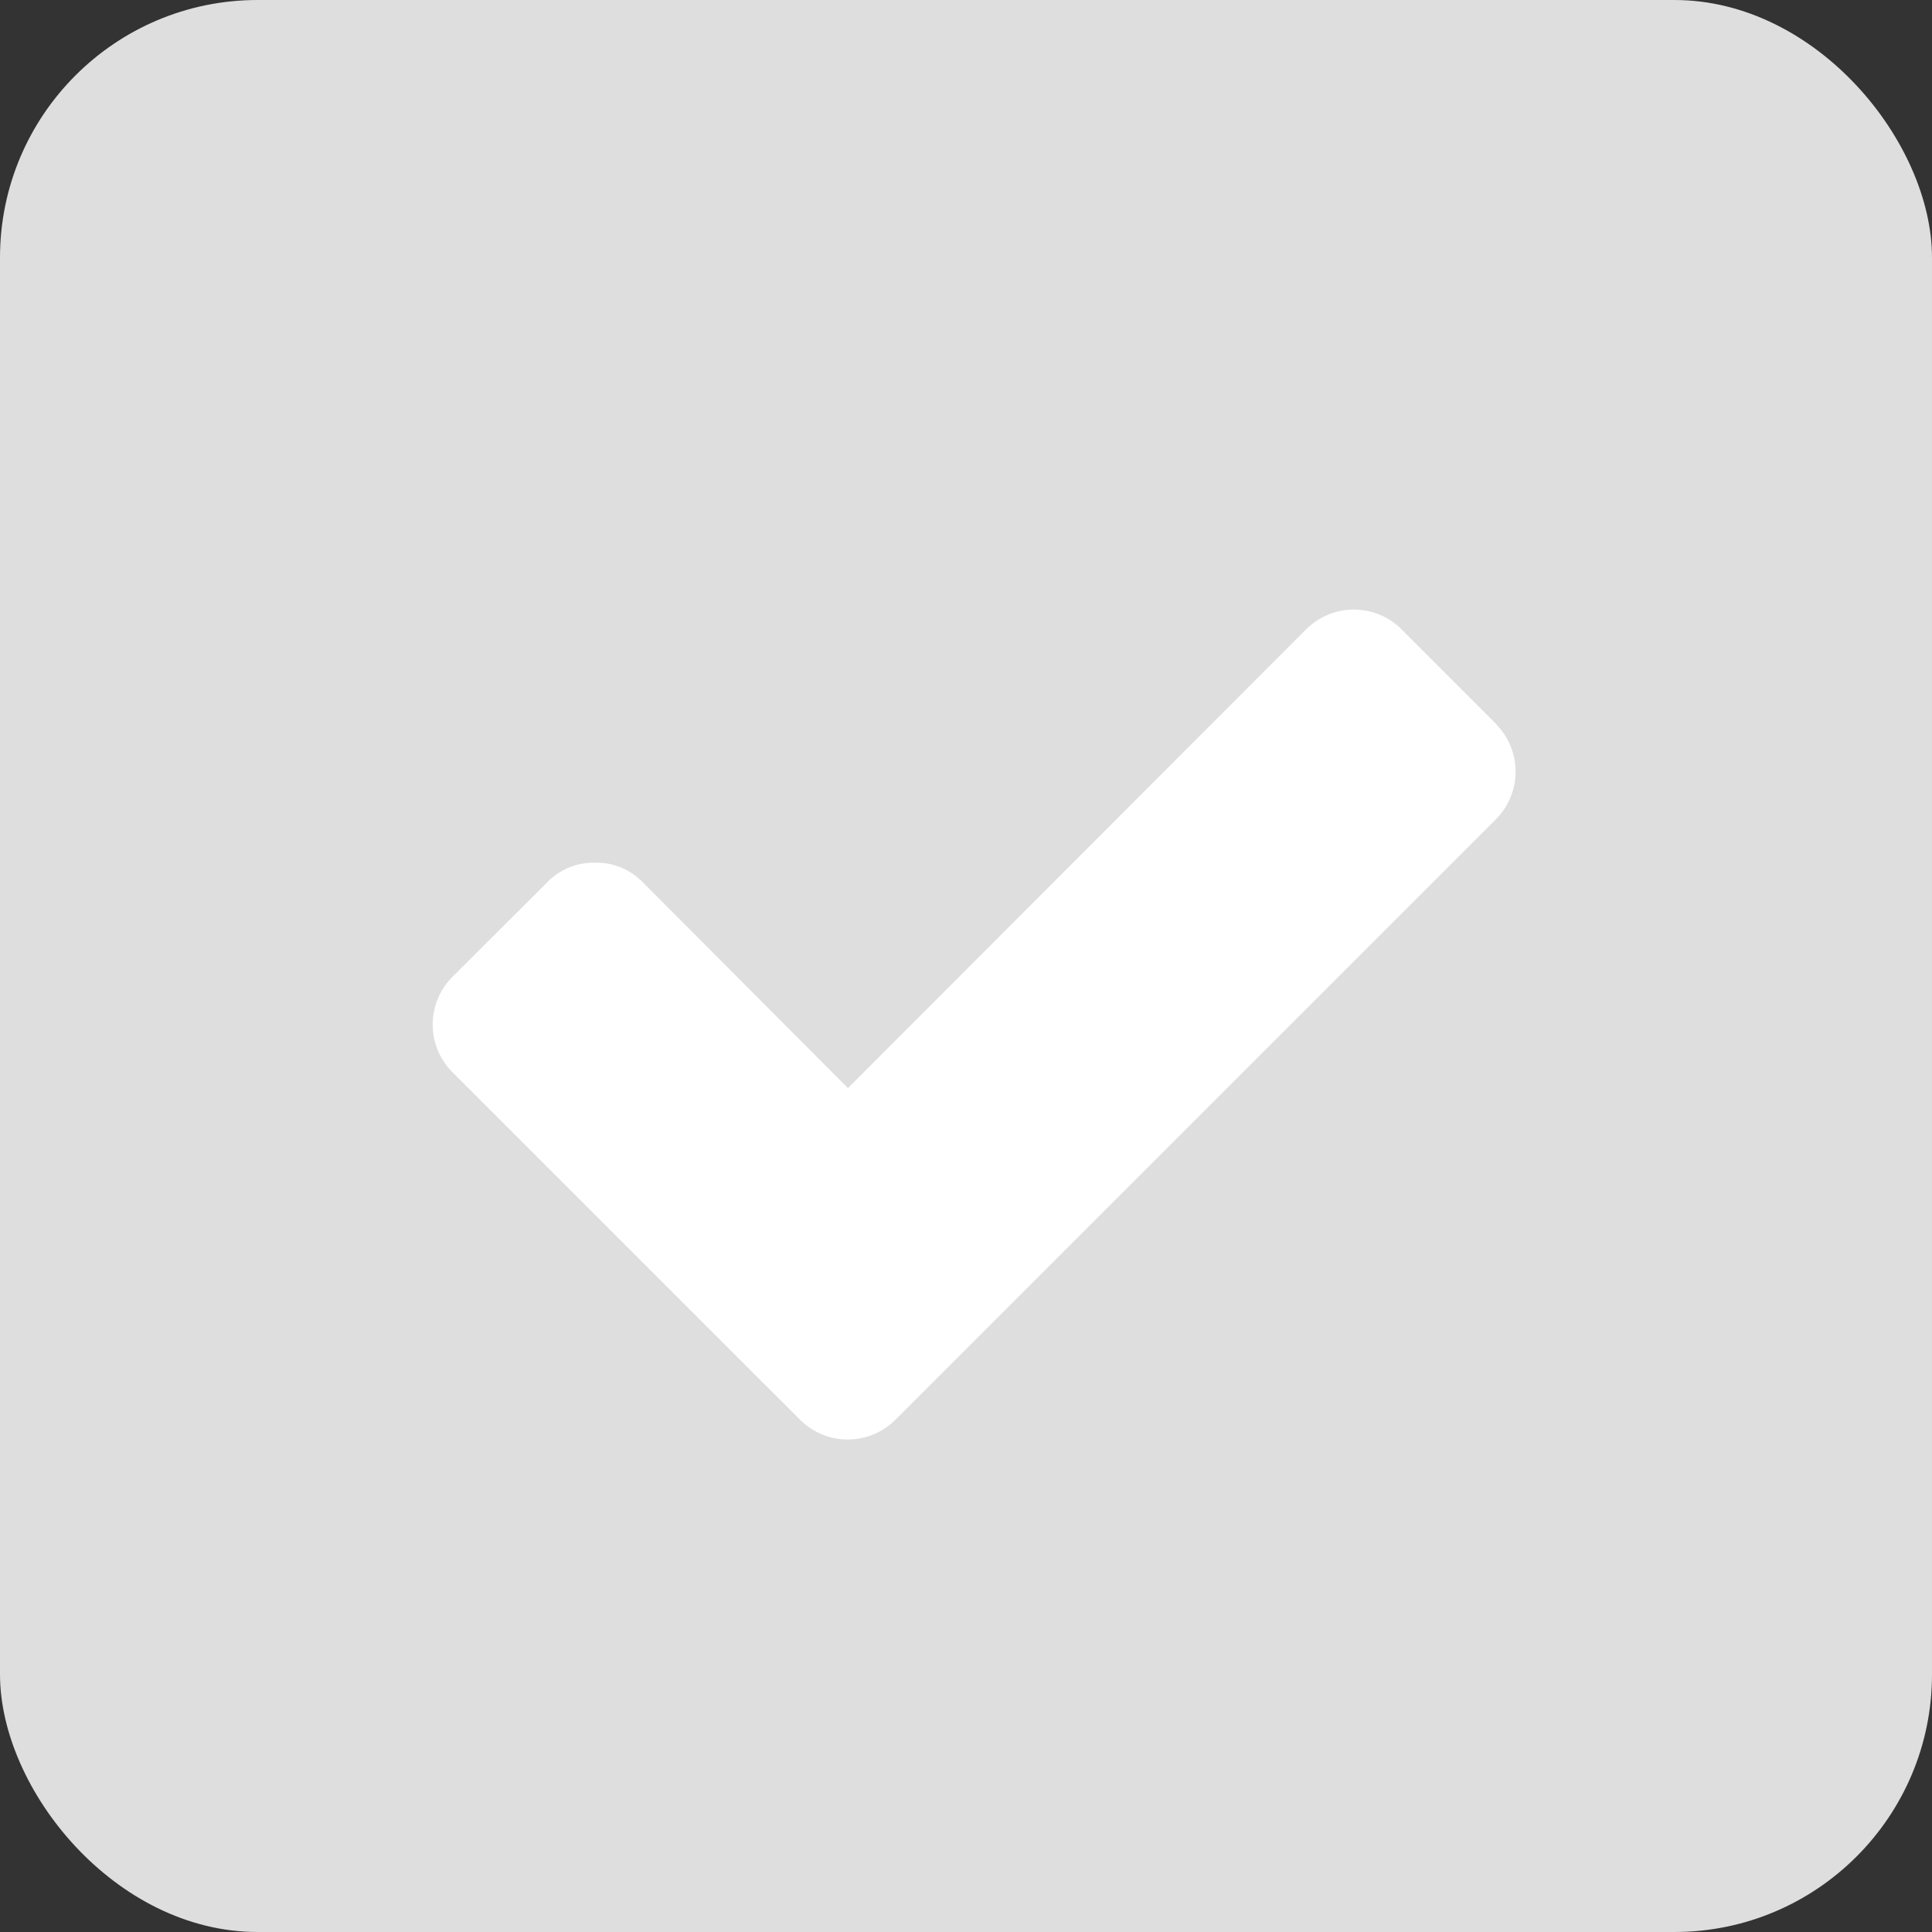 <svg xmlns="http://www.w3.org/2000/svg" width="30" height="30" viewBox="0 0 30 30">
  <rect x="0" y="0" width="30" height="30" fill="#333333" stroke="none"/>
  <g id="グループ_5397" data-name="グループ 5397" transform="translate(-43 -1920)">
    <rect id="長方形_384" data-name="長方形 384" width="30" height="30" rx="4" transform="translate(43 1920)" fill="#dedede"/>
    <g id="correct-symbol" transform="translate(49.723 1929.465)">
      <path id="パス_12" data-name="パス 12" d="M16.512,53.457l-1.475-1.475a1.048,1.048,0,0,0-1.475,0L6.444,59.109l-3.19-3.2a1,1,0,0,0-.738-.3,1,1,0,0,0-.738.3L.3,57.384a1.048,1.048,0,0,0,0,1.476l3.927,3.927,1.476,1.475a1.048,1.048,0,0,0,1.475,0l1.475-1.475,7.854-7.854a1.048,1.048,0,0,0,0-1.476Z" transform="translate(0 -51.678)" fill="#fff"/>
    </g>
  </g>
</svg>
